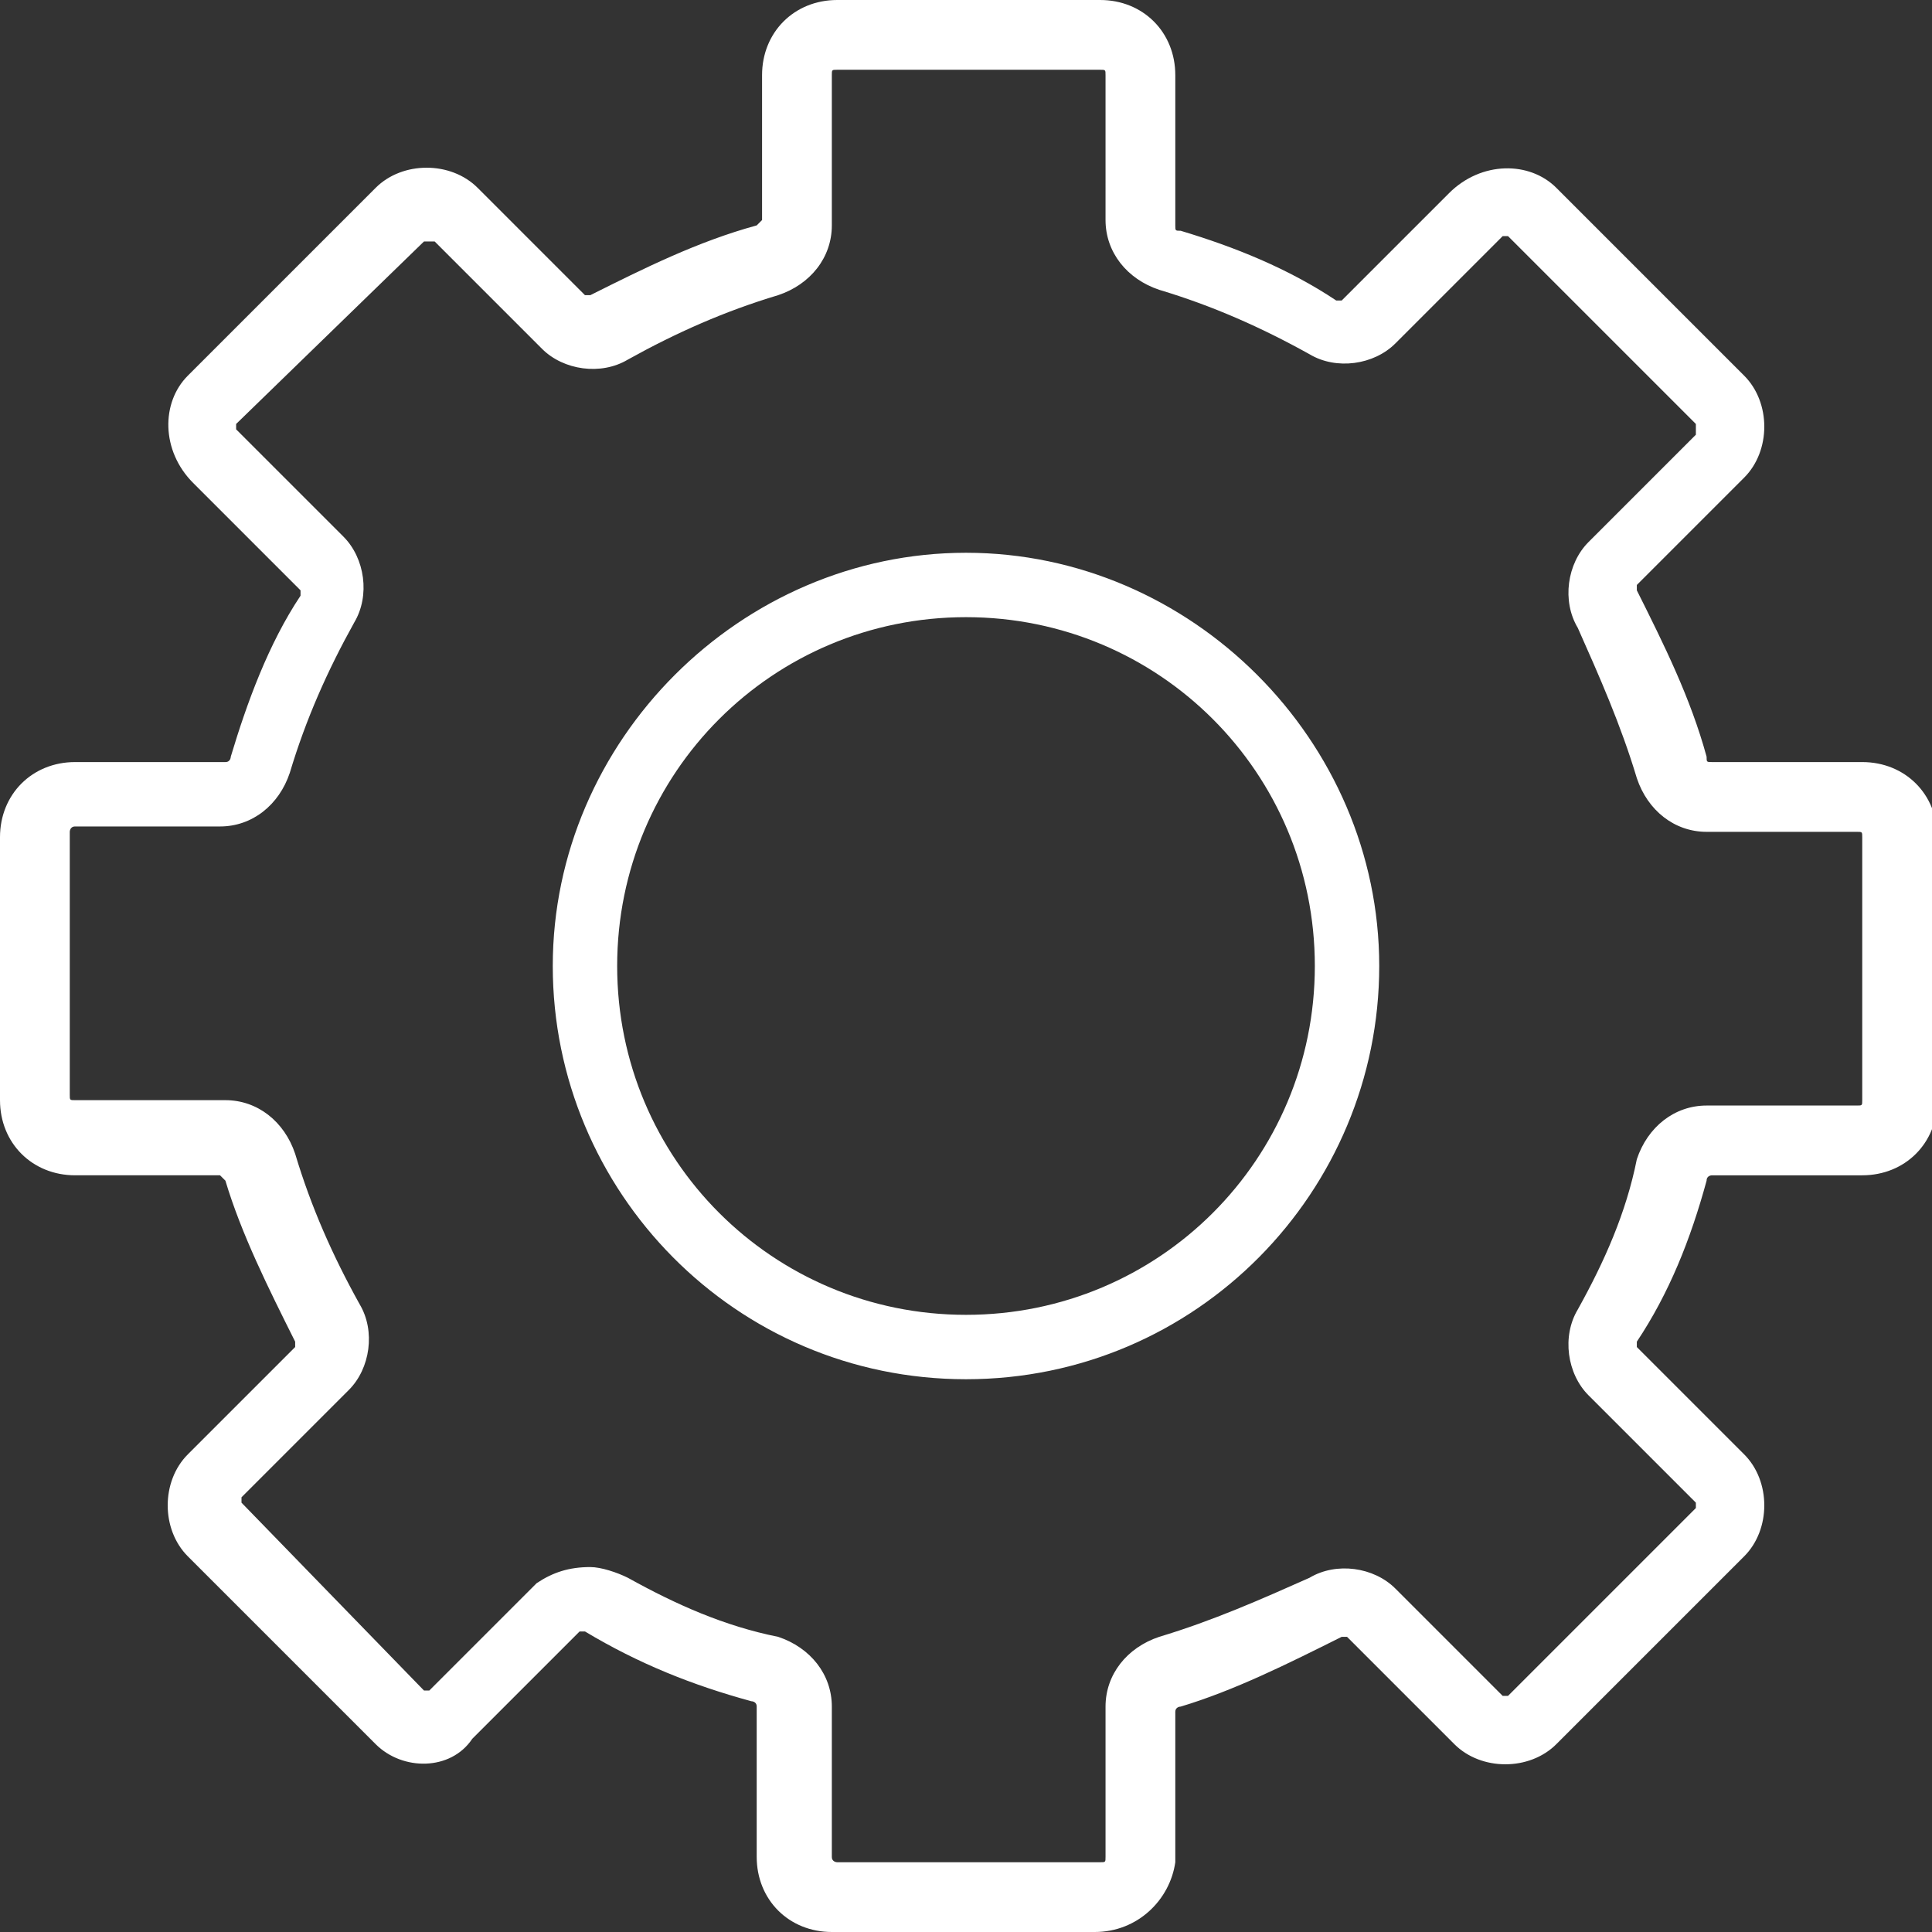 <?xml version="1.0" encoding="utf-8"?>
<!-- Generator: Adobe Illustrator 25.0.0, SVG Export Plug-In . SVG Version: 6.00 Build 0)  -->
<svg version="1.1" id="Layer_1" xmlns="http://www.w3.org/2000/svg" xmlns:xlink="http://www.w3.org/1999/xlink" x="0px" y="0px"
	 viewBox="0 0 36 36" style="enable-background:new 0 0 36 36;" xml:space="preserve">
<rect x="0" y="0" width="36" height="36" fill="#333333" stroke="none"/>
<style type="text/css">
	.st0{fill:#FFFFFF;}
</style>
<g>
	<g>
		<path class="st0" d="M20.4,36h-4.9c-0.8,0-1.4-0.6-1.4-1.4v-2.8c0-0.1-0.1-0.1-0.1-0.1c-1.1-0.3-2.1-0.7-3.1-1.3c0,0-0.1,0-0.1,0
			l-2,2C8.4,33,7.5,33,7,32.5L3.5,29c-0.5-0.5-0.5-1.4,0-1.9l2-2c0,0,0-0.1,0-0.1c-0.5-1-1-2-1.3-3c0,0-0.1-0.1-0.1-0.1H1.4
			c-0.8,0-1.4-0.6-1.4-1.4v-4.9c0-0.8,0.6-1.4,1.4-1.4h2.8c0.1,0,0.1-0.1,0.1-0.1C4.6,13.1,5,12,5.6,11.1c0,0,0-0.1,0-0.1l-2-2
			C3,8.4,3,7.5,3.5,7L7,3.5C7.5,3,8.4,3,8.9,3.5l2,2c0,0,0.1,0,0.1,0c1-0.5,2-1,3.1-1.3c0,0,0.1-0.1,0.1-0.1V1.4
			c0-0.8,0.6-1.4,1.4-1.4h4.9c0.8,0,1.4,0.6,1.4,1.4v2.8c0,0.1,0,0.1,0.1,0.1C23,4.6,24,5,24.9,5.6c0,0,0.1,0,0.1,0l2-2
			C27.6,3,28.5,3,29,3.5L32.5,7c0.5,0.5,0.5,1.4,0,1.9l-2,2c0,0,0,0.1,0,0.1c0.5,1,1,2,1.3,3.1c0,0.1,0,0.1,0.1,0.1h2.8
			c0.8,0,1.4,0.6,1.4,1.4v4.9c0,0.8-0.6,1.4-1.4,1.4h-2.8c0,0-0.1,0-0.1,0.1c-0.3,1.1-0.7,2.1-1.3,3c0,0,0,0.1,0,0.1l2,2
			c0.5,0.5,0.5,1.4,0,1.9L29,32.5c-0.5,0.5-1.4,0.5-1.9,0l-2-2c0,0-0.1,0-0.1,0c-1,0.5-2,1-3,1.3c0,0-0.1,0-0.1,0.1v2.8
			C21.8,35.4,21.2,36,20.4,36z M11,29.2c0.2,0,0.5,0.1,0.7,0.2c0.9,0.5,1.8,0.9,2.8,1.1c0.6,0.2,1,0.7,1,1.3v2.8
			c0,0.1,0.1,0.1,0.1,0.1h4.9c0.1,0,0.1,0,0.1-0.1v-2.8c0-0.6,0.4-1.1,1-1.3c1-0.3,1.9-0.7,2.8-1.1c0.5-0.3,1.2-0.2,1.6,0.2l2,2
			c0,0,0.1,0,0.1,0l3.5-3.5c0,0,0-0.1,0-0.1l-2-2c-0.4-0.4-0.5-1.1-0.2-1.6c0.5-0.9,0.9-1.8,1.1-2.8c0.2-0.6,0.7-1,1.3-1h2.8
			c0.1,0,0.1,0,0.1-0.1v-4.9c0-0.1,0-0.1-0.1-0.1h-2.8c-0.6,0-1.1-0.4-1.3-1c-0.3-1-0.7-1.9-1.1-2.8c-0.3-0.5-0.2-1.2,0.2-1.6l2-2
			c0,0,0-0.1,0-0.2l-3.5-3.5c0,0-0.1,0-0.1,0l-2,2c-0.4,0.4-1.1,0.5-1.6,0.2c-0.9-0.5-1.8-0.9-2.8-1.2c-0.6-0.2-1-0.7-1-1.3V1.4
			c0-0.1,0-0.1-0.1-0.1h-4.9c-0.1,0-0.1,0-0.1,0.1v2.8c0,0.6-0.4,1.1-1,1.3c-1,0.3-1.9,0.7-2.8,1.2c-0.5,0.3-1.2,0.2-1.6-0.2l-2-2
			c0,0-0.1,0-0.2,0L4.4,7.9c0,0,0,0.1,0,0.1l2,2c0.4,0.4,0.5,1.1,0.2,1.6c-0.5,0.9-0.9,1.8-1.2,2.8c-0.2,0.6-0.7,1-1.3,1H1.4
			c-0.1,0-0.1,0.1-0.1,0.1v4.9c0,0.1,0,0.1,0.1,0.1h2.8c0.6,0,1.1,0.4,1.3,1c0.3,1,0.7,1.9,1.2,2.8c0.3,0.5,0.2,1.2-0.2,1.6l-2,2
			c0,0,0,0.1,0,0.1l3.4,3.5c0,0,0.1,0,0.1,0l2-2C10.3,29.3,10.6,29.2,11,29.2z M18,25.7c-4.3,0-7.7-3.5-7.7-7.7s3.5-7.7,7.7-7.7
			s7.7,3.5,7.7,7.7S22.3,25.7,18,25.7z M18,11.5c-3.6,0-6.5,2.9-6.5,6.5s2.9,6.5,6.5,6.5s6.5-2.9,6.5-6.5S21.6,11.5,18,11.5z"/>
	</g>
</g>
</svg>
